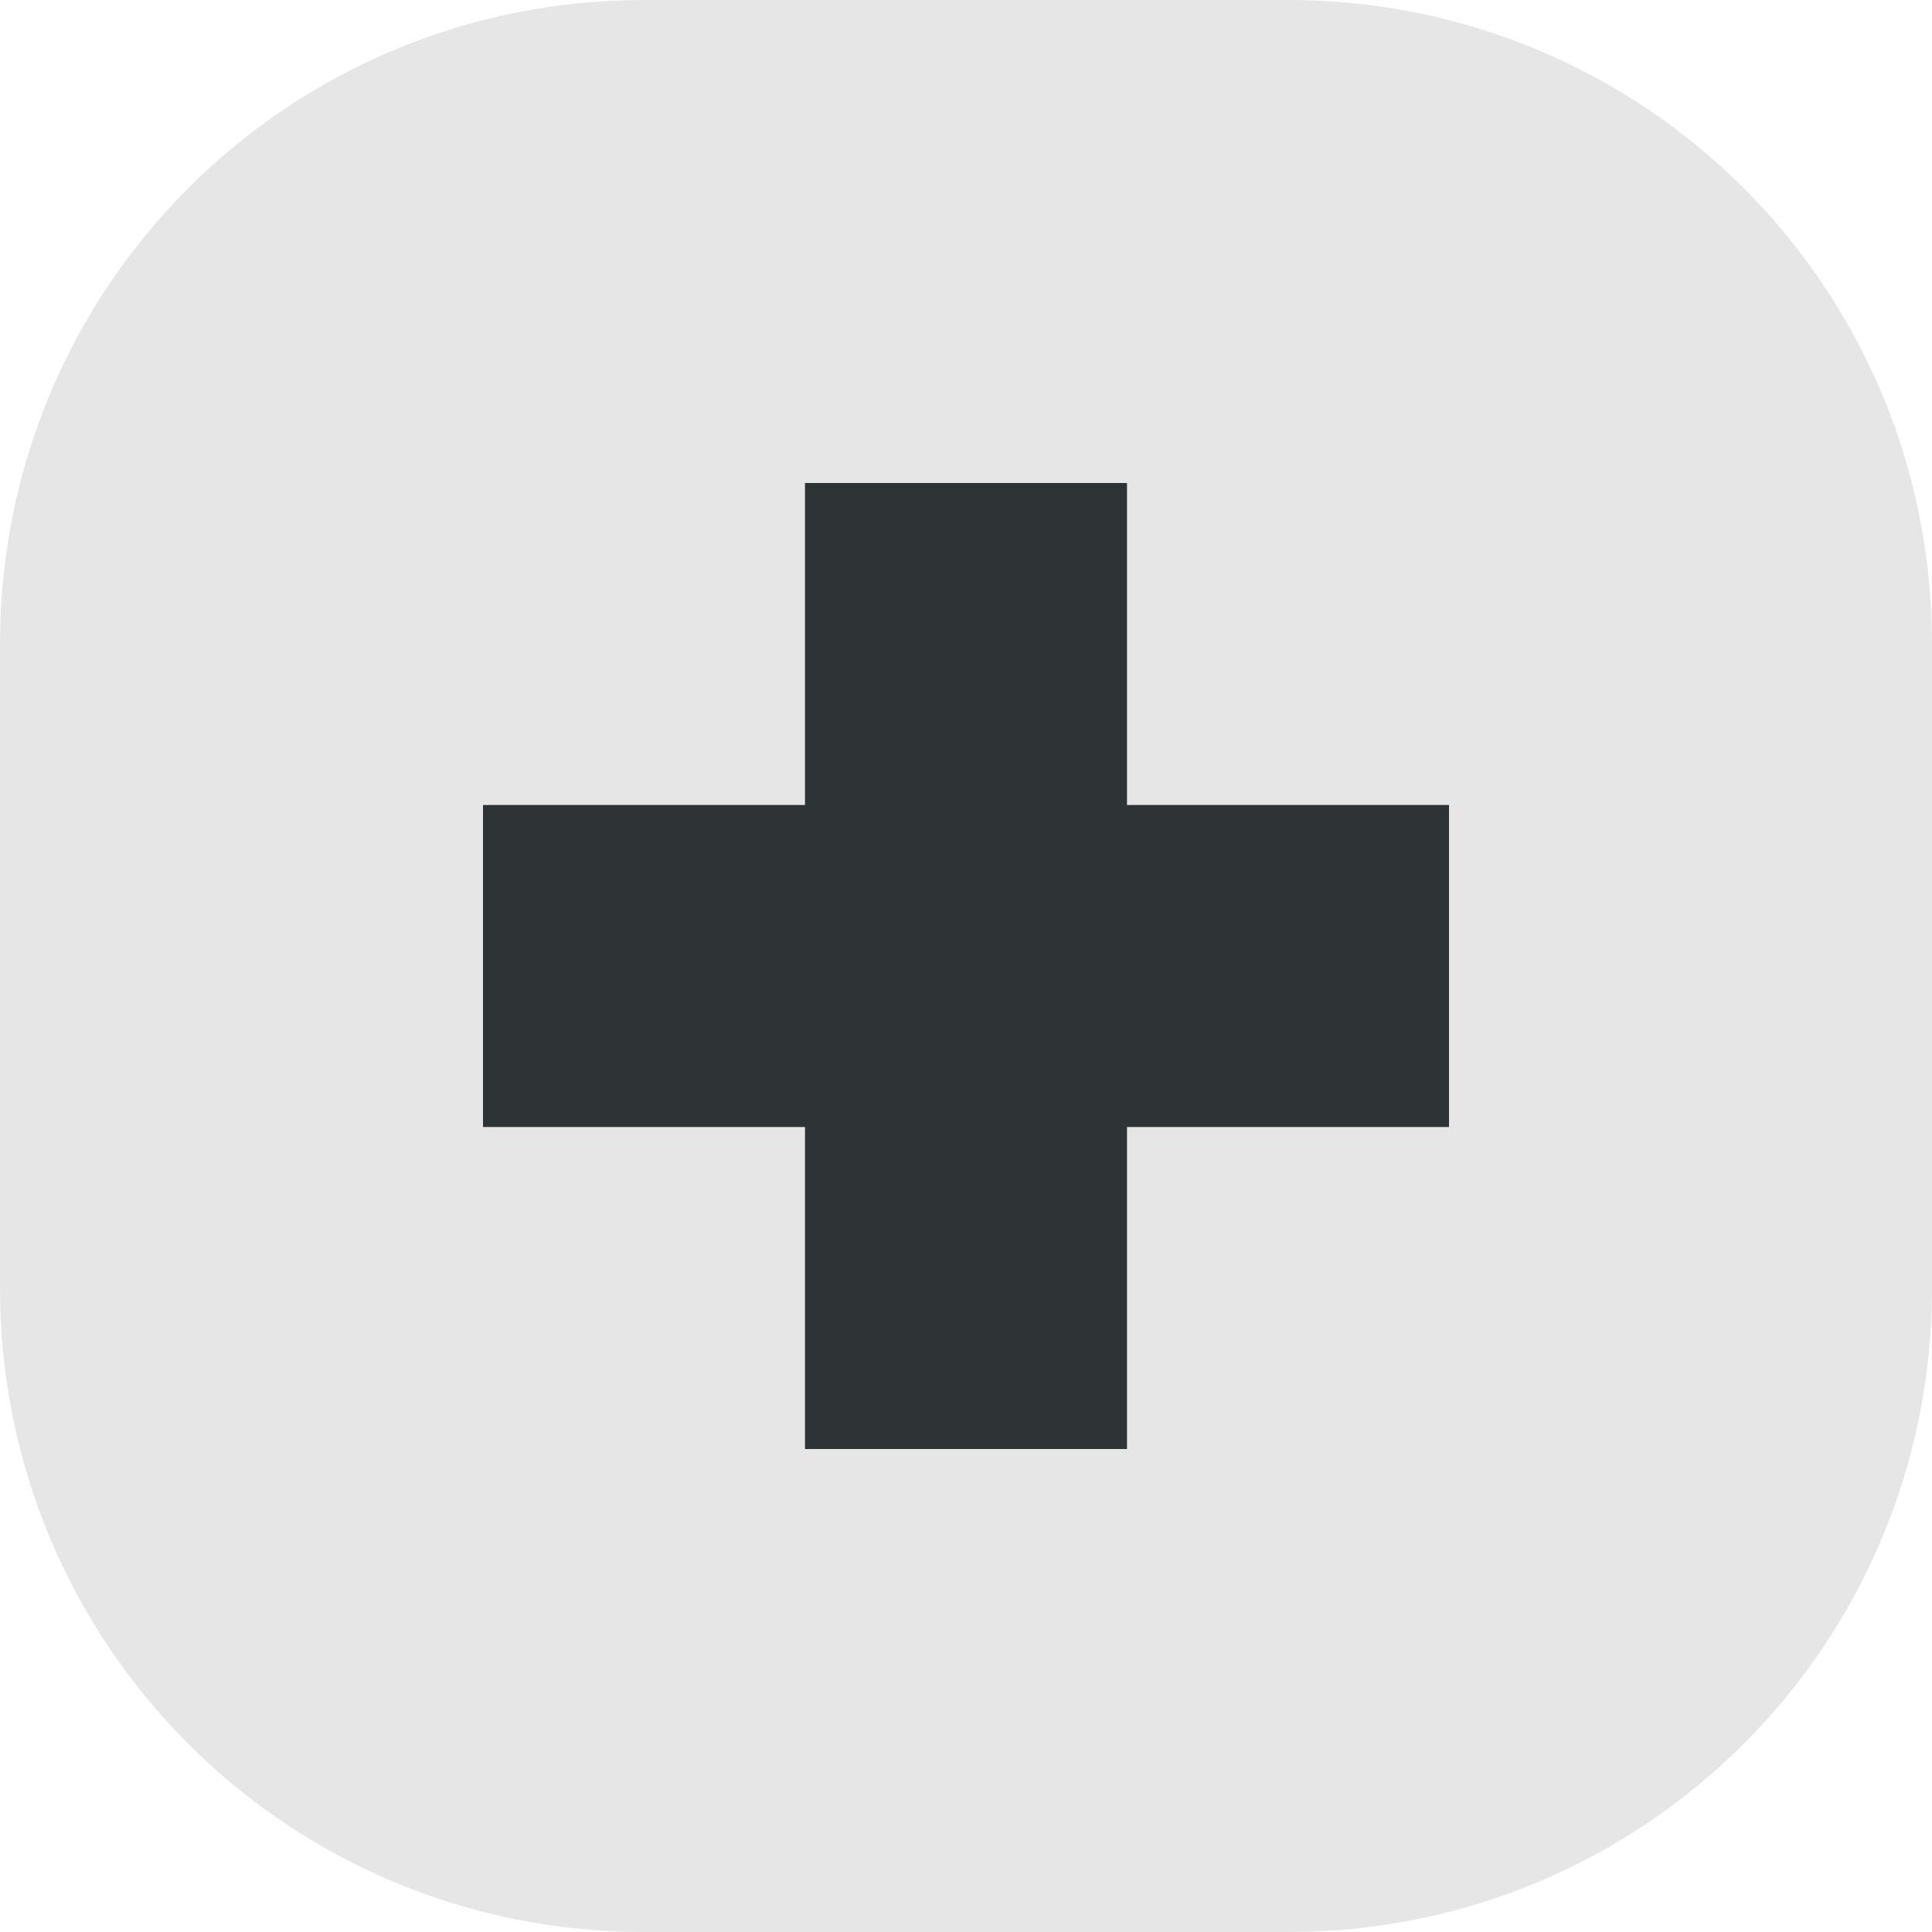 <svg height="12" viewBox="0 0 12 12" width="12" xmlns="http://www.w3.org/2000/svg"><path d="m4 0h4c2.216 0 4 1.784 4 4v4c0 2.216-1.784 4-4 4h-4c-2.216 0-4-1.784-4-4v-4c0-2.216 1.784-4 4-4z" fill="#e6e6e6"/><path d="m5 3v2h-2v2h2v2h2v-2h2v-2h-2v-2z" fill="#2e3436"/></svg>